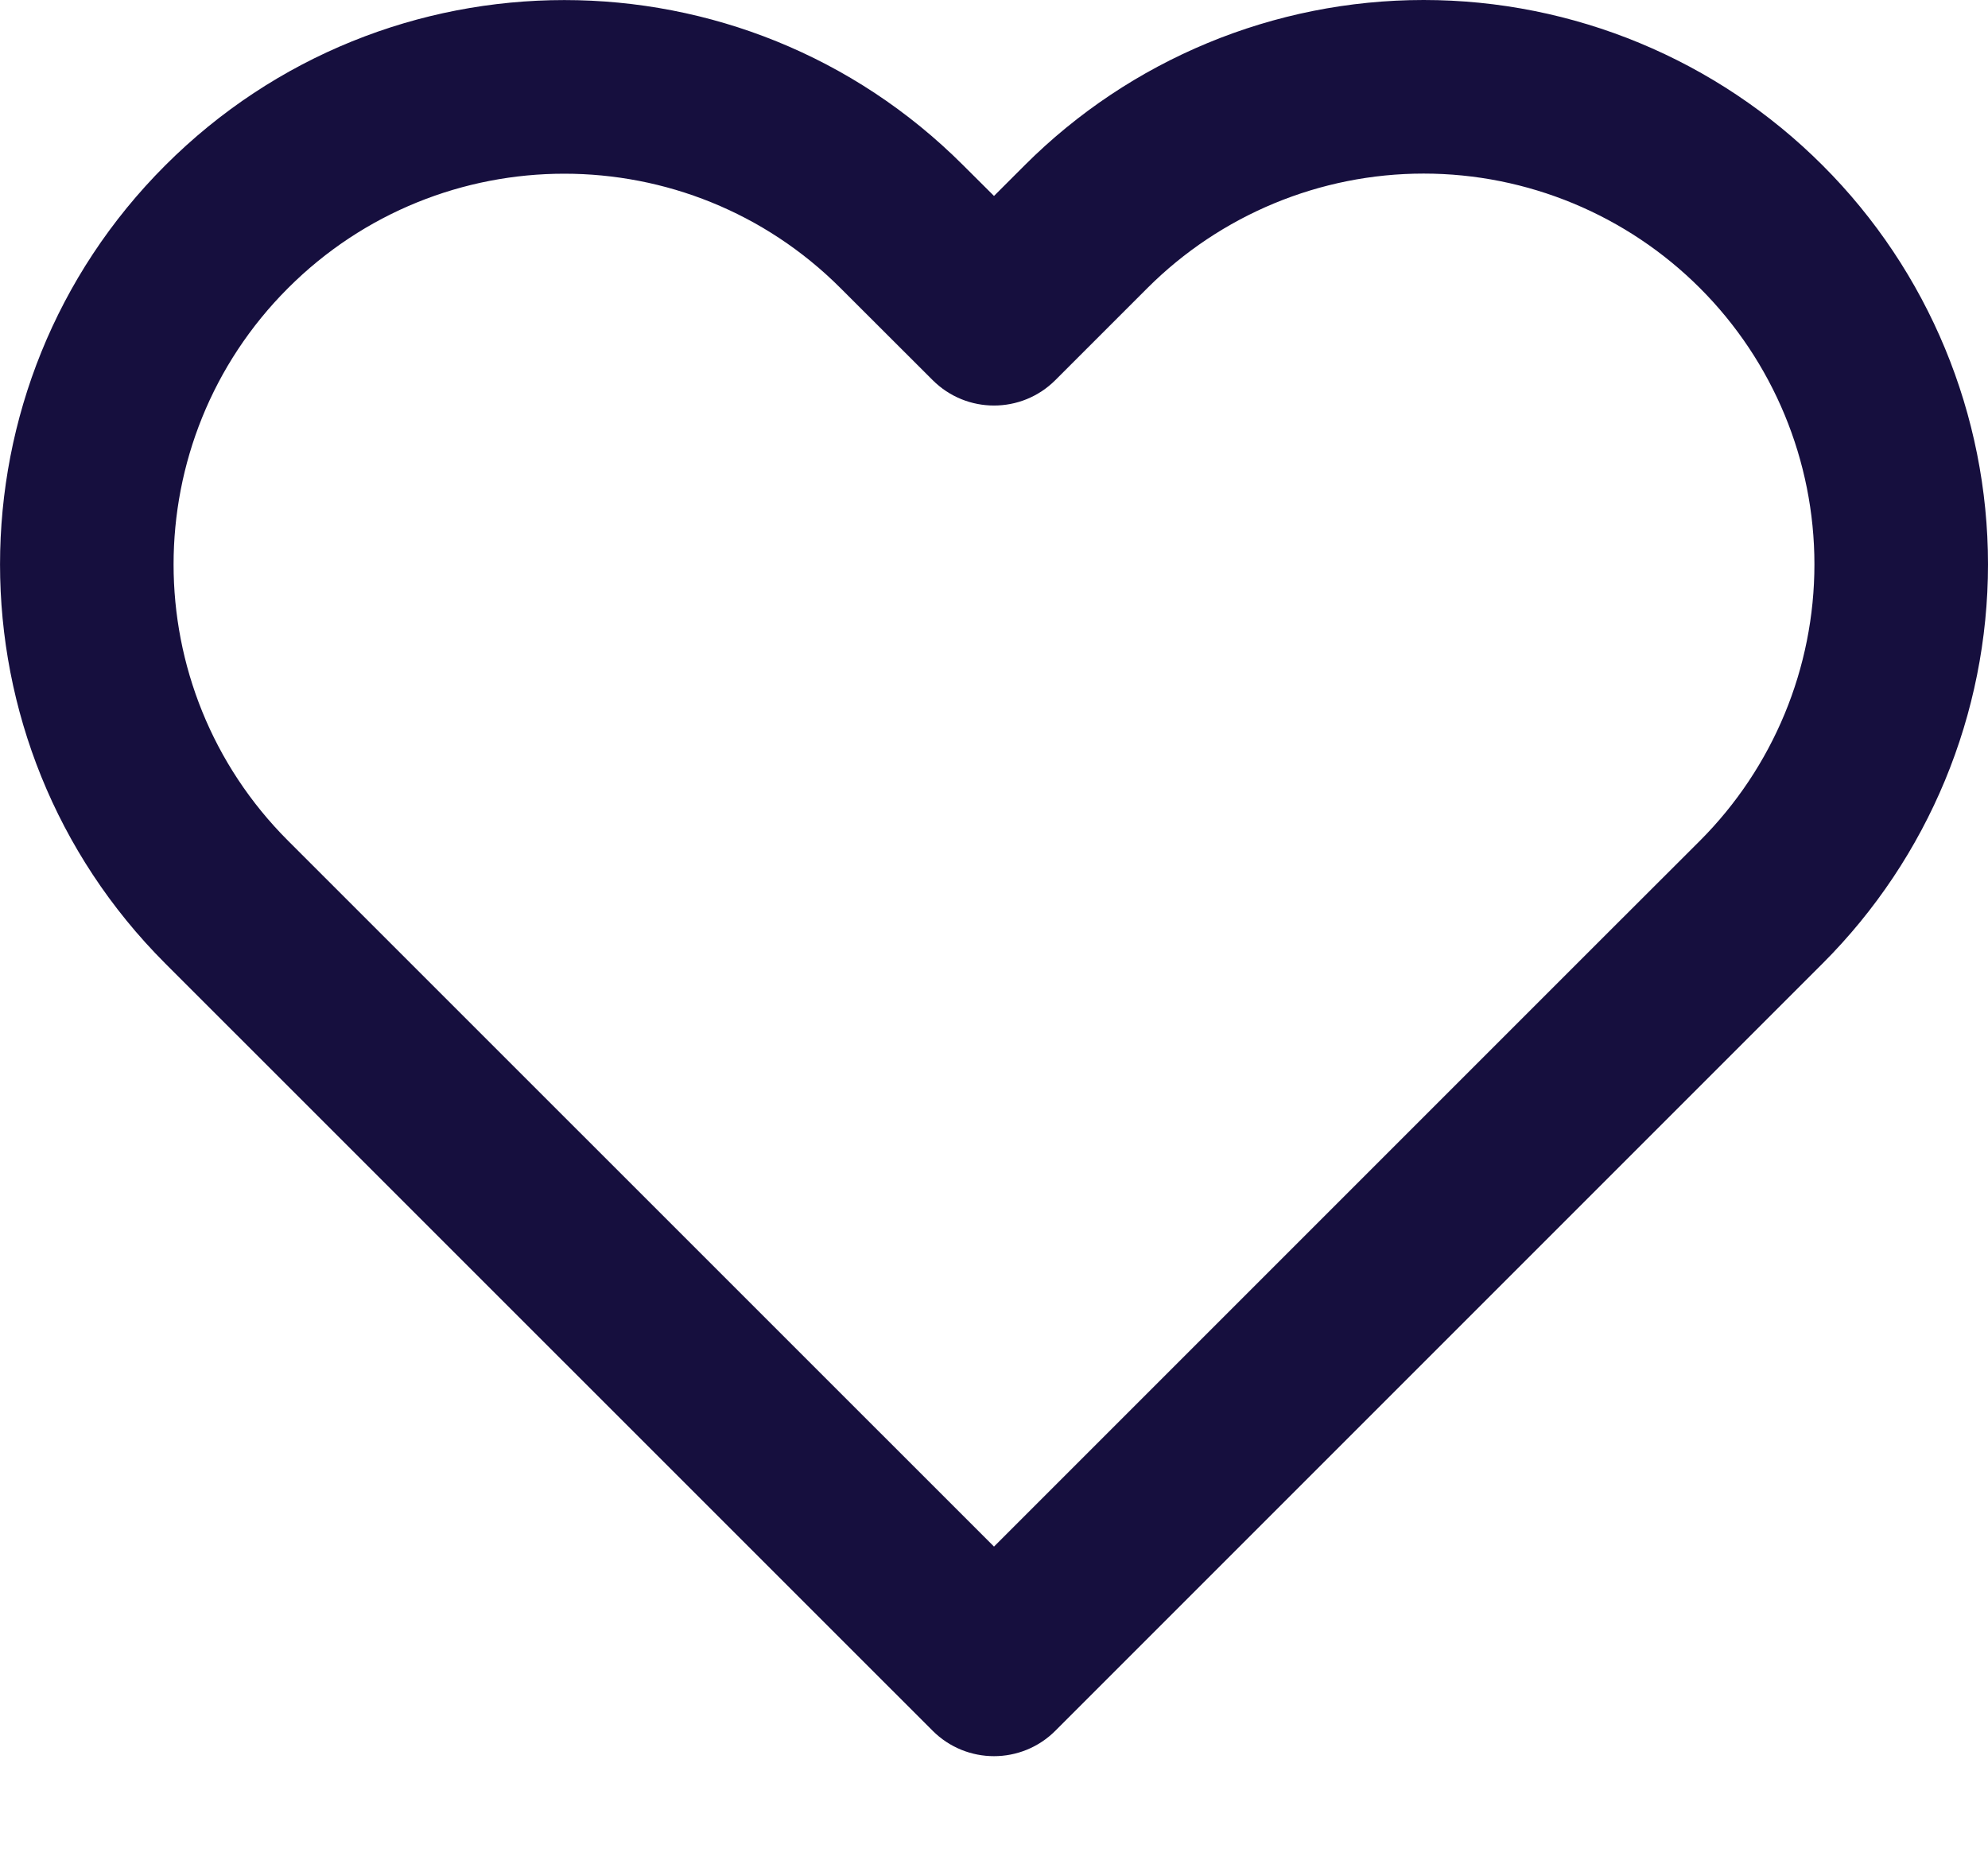 <?xml version="1.0" encoding="UTF-8"?>
<svg width="16px" height="15px" viewBox="0 0 16 15" version="1.1" xmlns="http://www.w3.org/2000/svg" xmlns:xlink="http://www.w3.org/1999/xlink">
    <!-- Generator: Sketch 57.1 (83088) - https://sketch.com -->
    <title>icon/system/16/favourite</title>
    <desc>Created with Sketch.</desc>
    <g id="Atoms" stroke="none" stroke-width="1" fill="none" fill-rule="evenodd">
        <g id="Icons" transform="translate(-253, -633)">
            <g id="icon/system/16/favourite" transform="translate(253, 632)">
                <rect id="Path" fill-rule="nonzero" x="0" y="0" width="16" height="16"></rect>
                <path d="M16,5.542 C16,6.747 15.521,7.902 14.669,8.754 L8.494,14.929 C8.221,15.202 7.779,15.202 7.506,14.929 L1.33,8.754 C-0.443,6.98 -0.443,4.104 1.33,2.331 C3.104,0.557 5.98,0.557 7.753,2.331 L8,2.577 L8.246,2.331 C9.098,1.479 10.253,1 11.458,1 C12.662,1 13.818,1.479 14.669,2.331 C15.521,3.182 16,4.338 16,5.542 Z M12.941,8.506 L13.682,7.766 C14.271,7.176 14.603,6.376 14.603,5.542 C14.603,4.708 14.271,3.908 13.682,3.319 C13.092,2.729 12.292,2.397 11.458,2.397 C10.624,2.397 9.824,2.729 9.234,3.319 L8.494,4.059 C8.221,4.332 7.779,4.332 7.506,4.059 L6.765,3.319 C5.537,2.091 3.546,2.091 2.318,3.319 C1.09,4.547 1.09,6.538 2.318,7.766 L8,13.447 L12.941,8.506 Z" id="Color" fill="#160F3E" fill-rule="evenodd"></path>
            </g>
        </g>
    </g>
</svg>